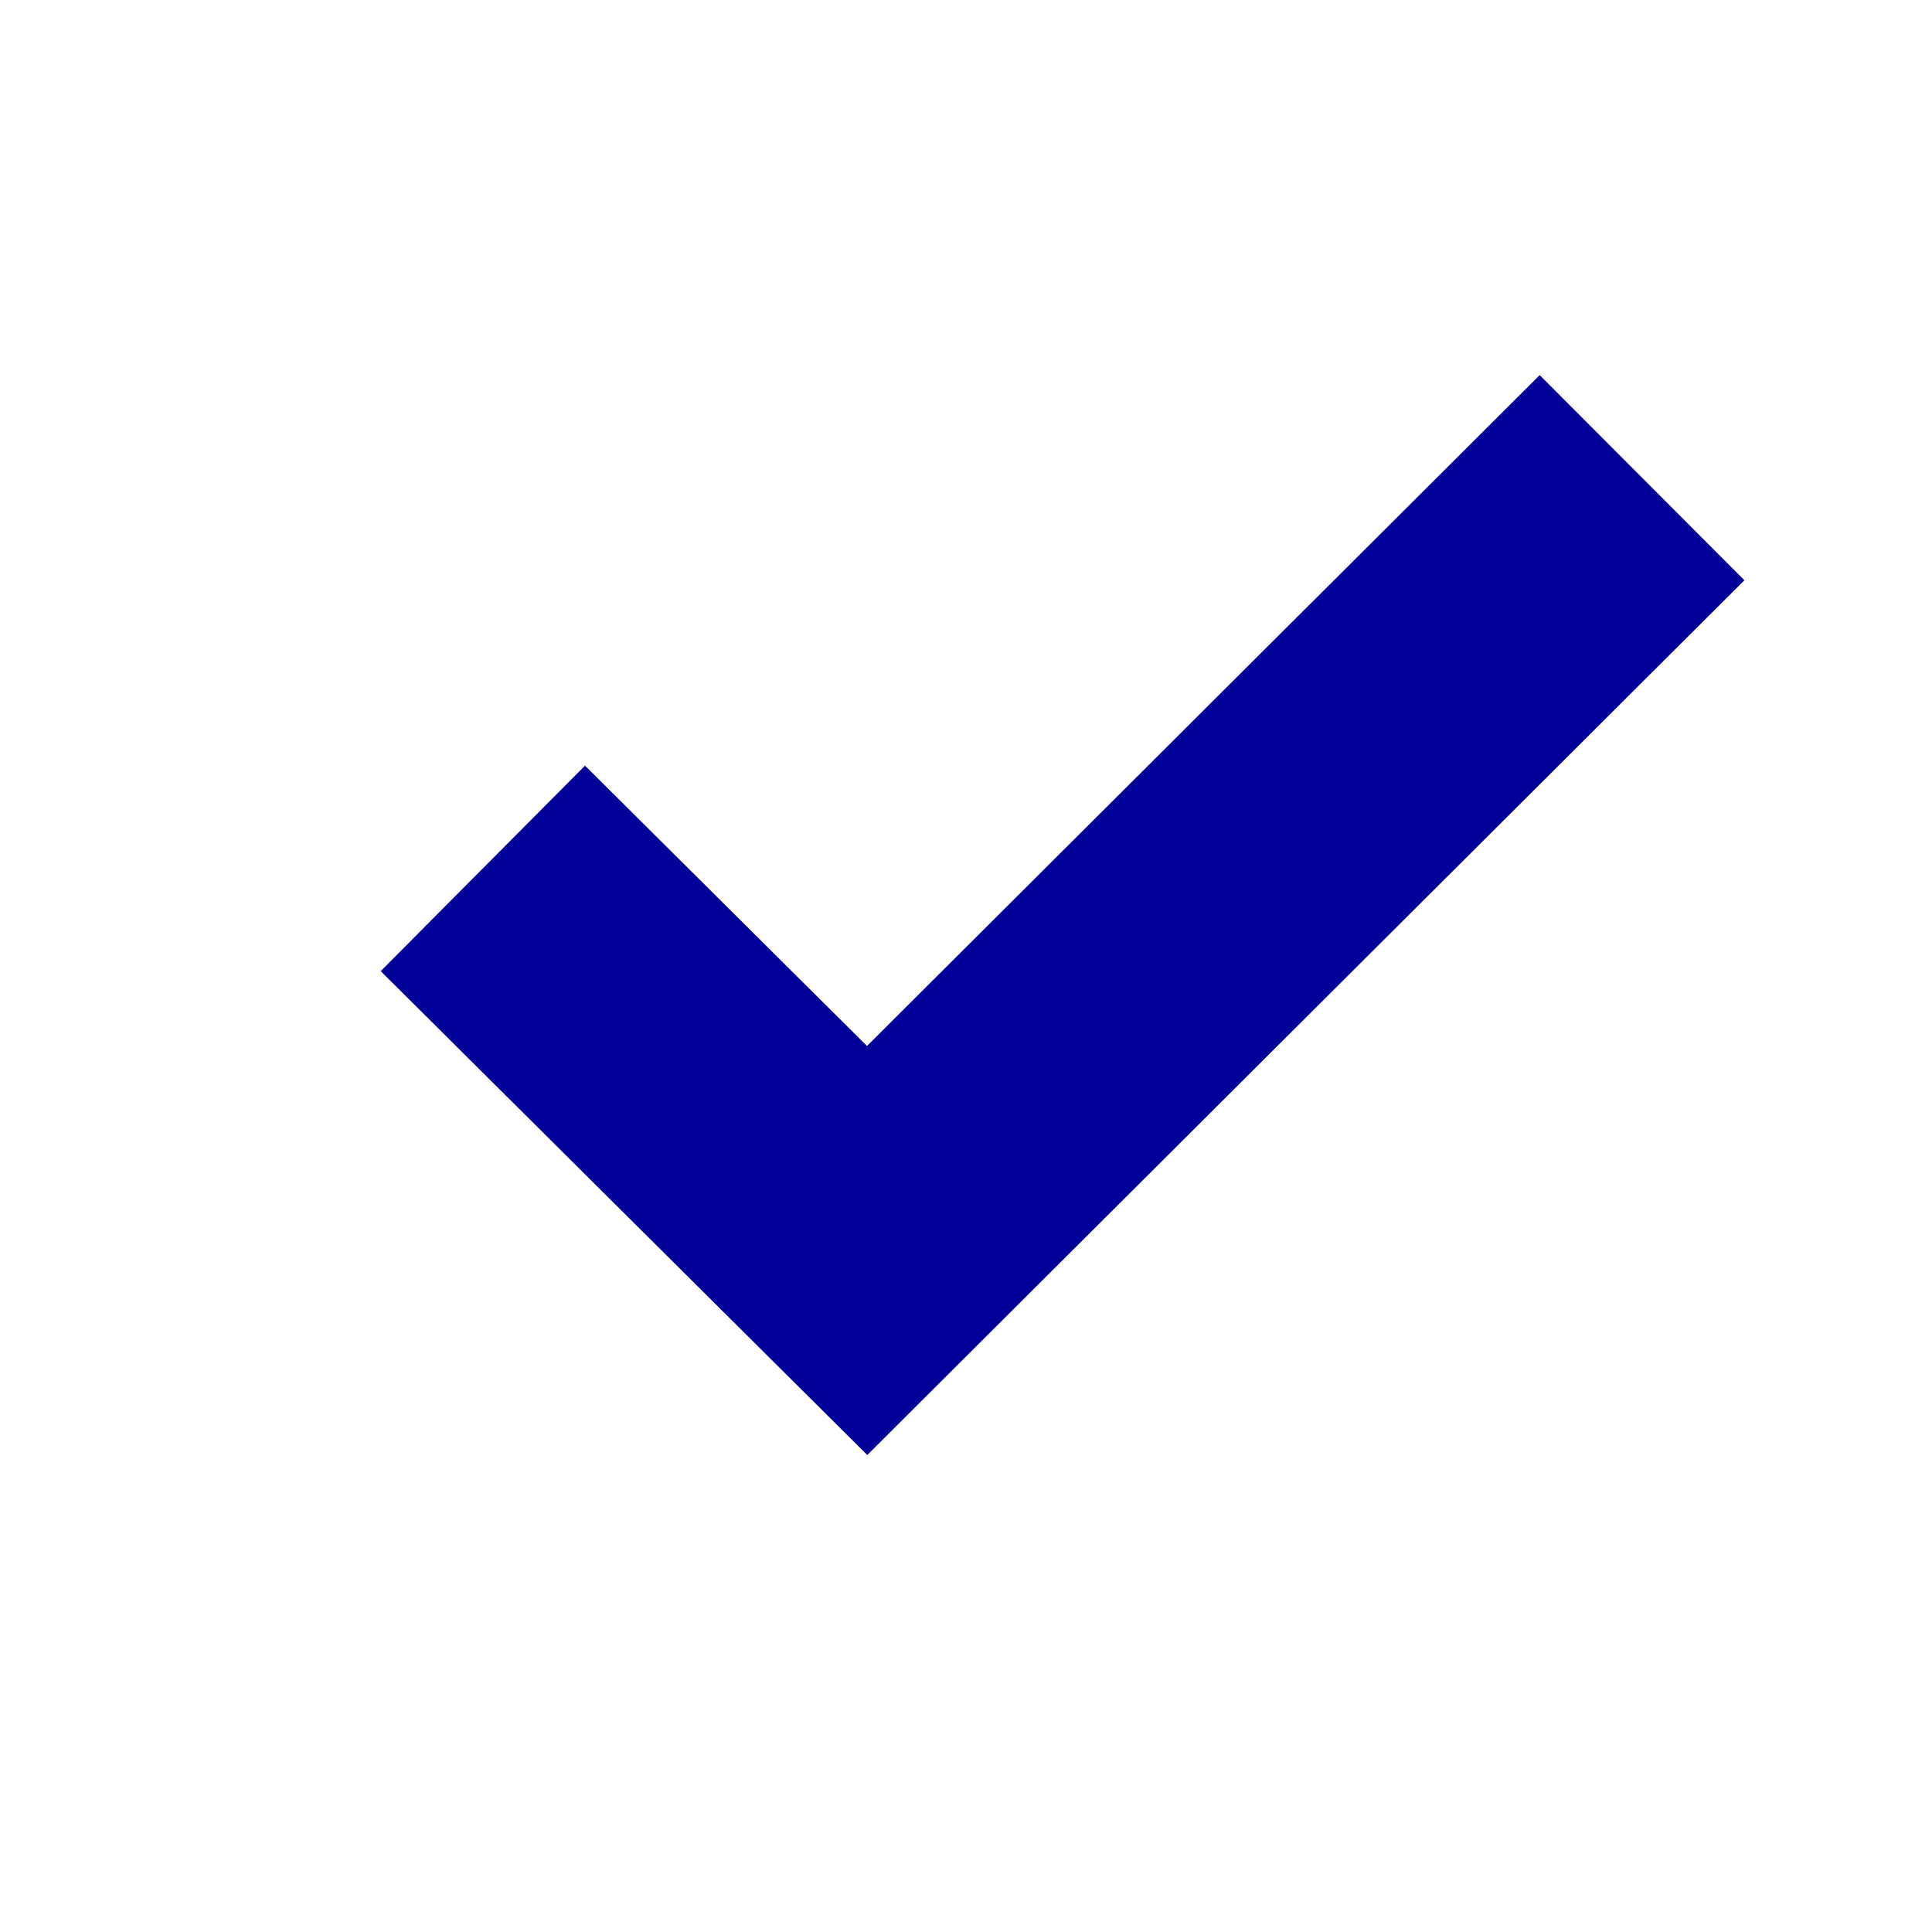 <?xml version="1.0" encoding="UTF-8"?>
<svg width="20px" height="20px" viewBox="0 0 20 20" version="1.1" xmlns="http://www.w3.org/2000/svg" xmlns:xlink="http://www.w3.org/1999/xlink">
    <!-- Generator: Sketch 63.1 (92452) - https://sketch.com -->
    <title>check</title>
    <desc>Created with Sketch.</desc>
    <g id="check" stroke="none" stroke-width="1" fill="none" fill-rule="evenodd">
        <polygon id="Path" fill="#000099" points="15.939 3.883 18.058 6.007 8.978 15.062 3.941 10.053 6.056 7.926 8.975 10.828"></polygon>
    </g>
</svg>